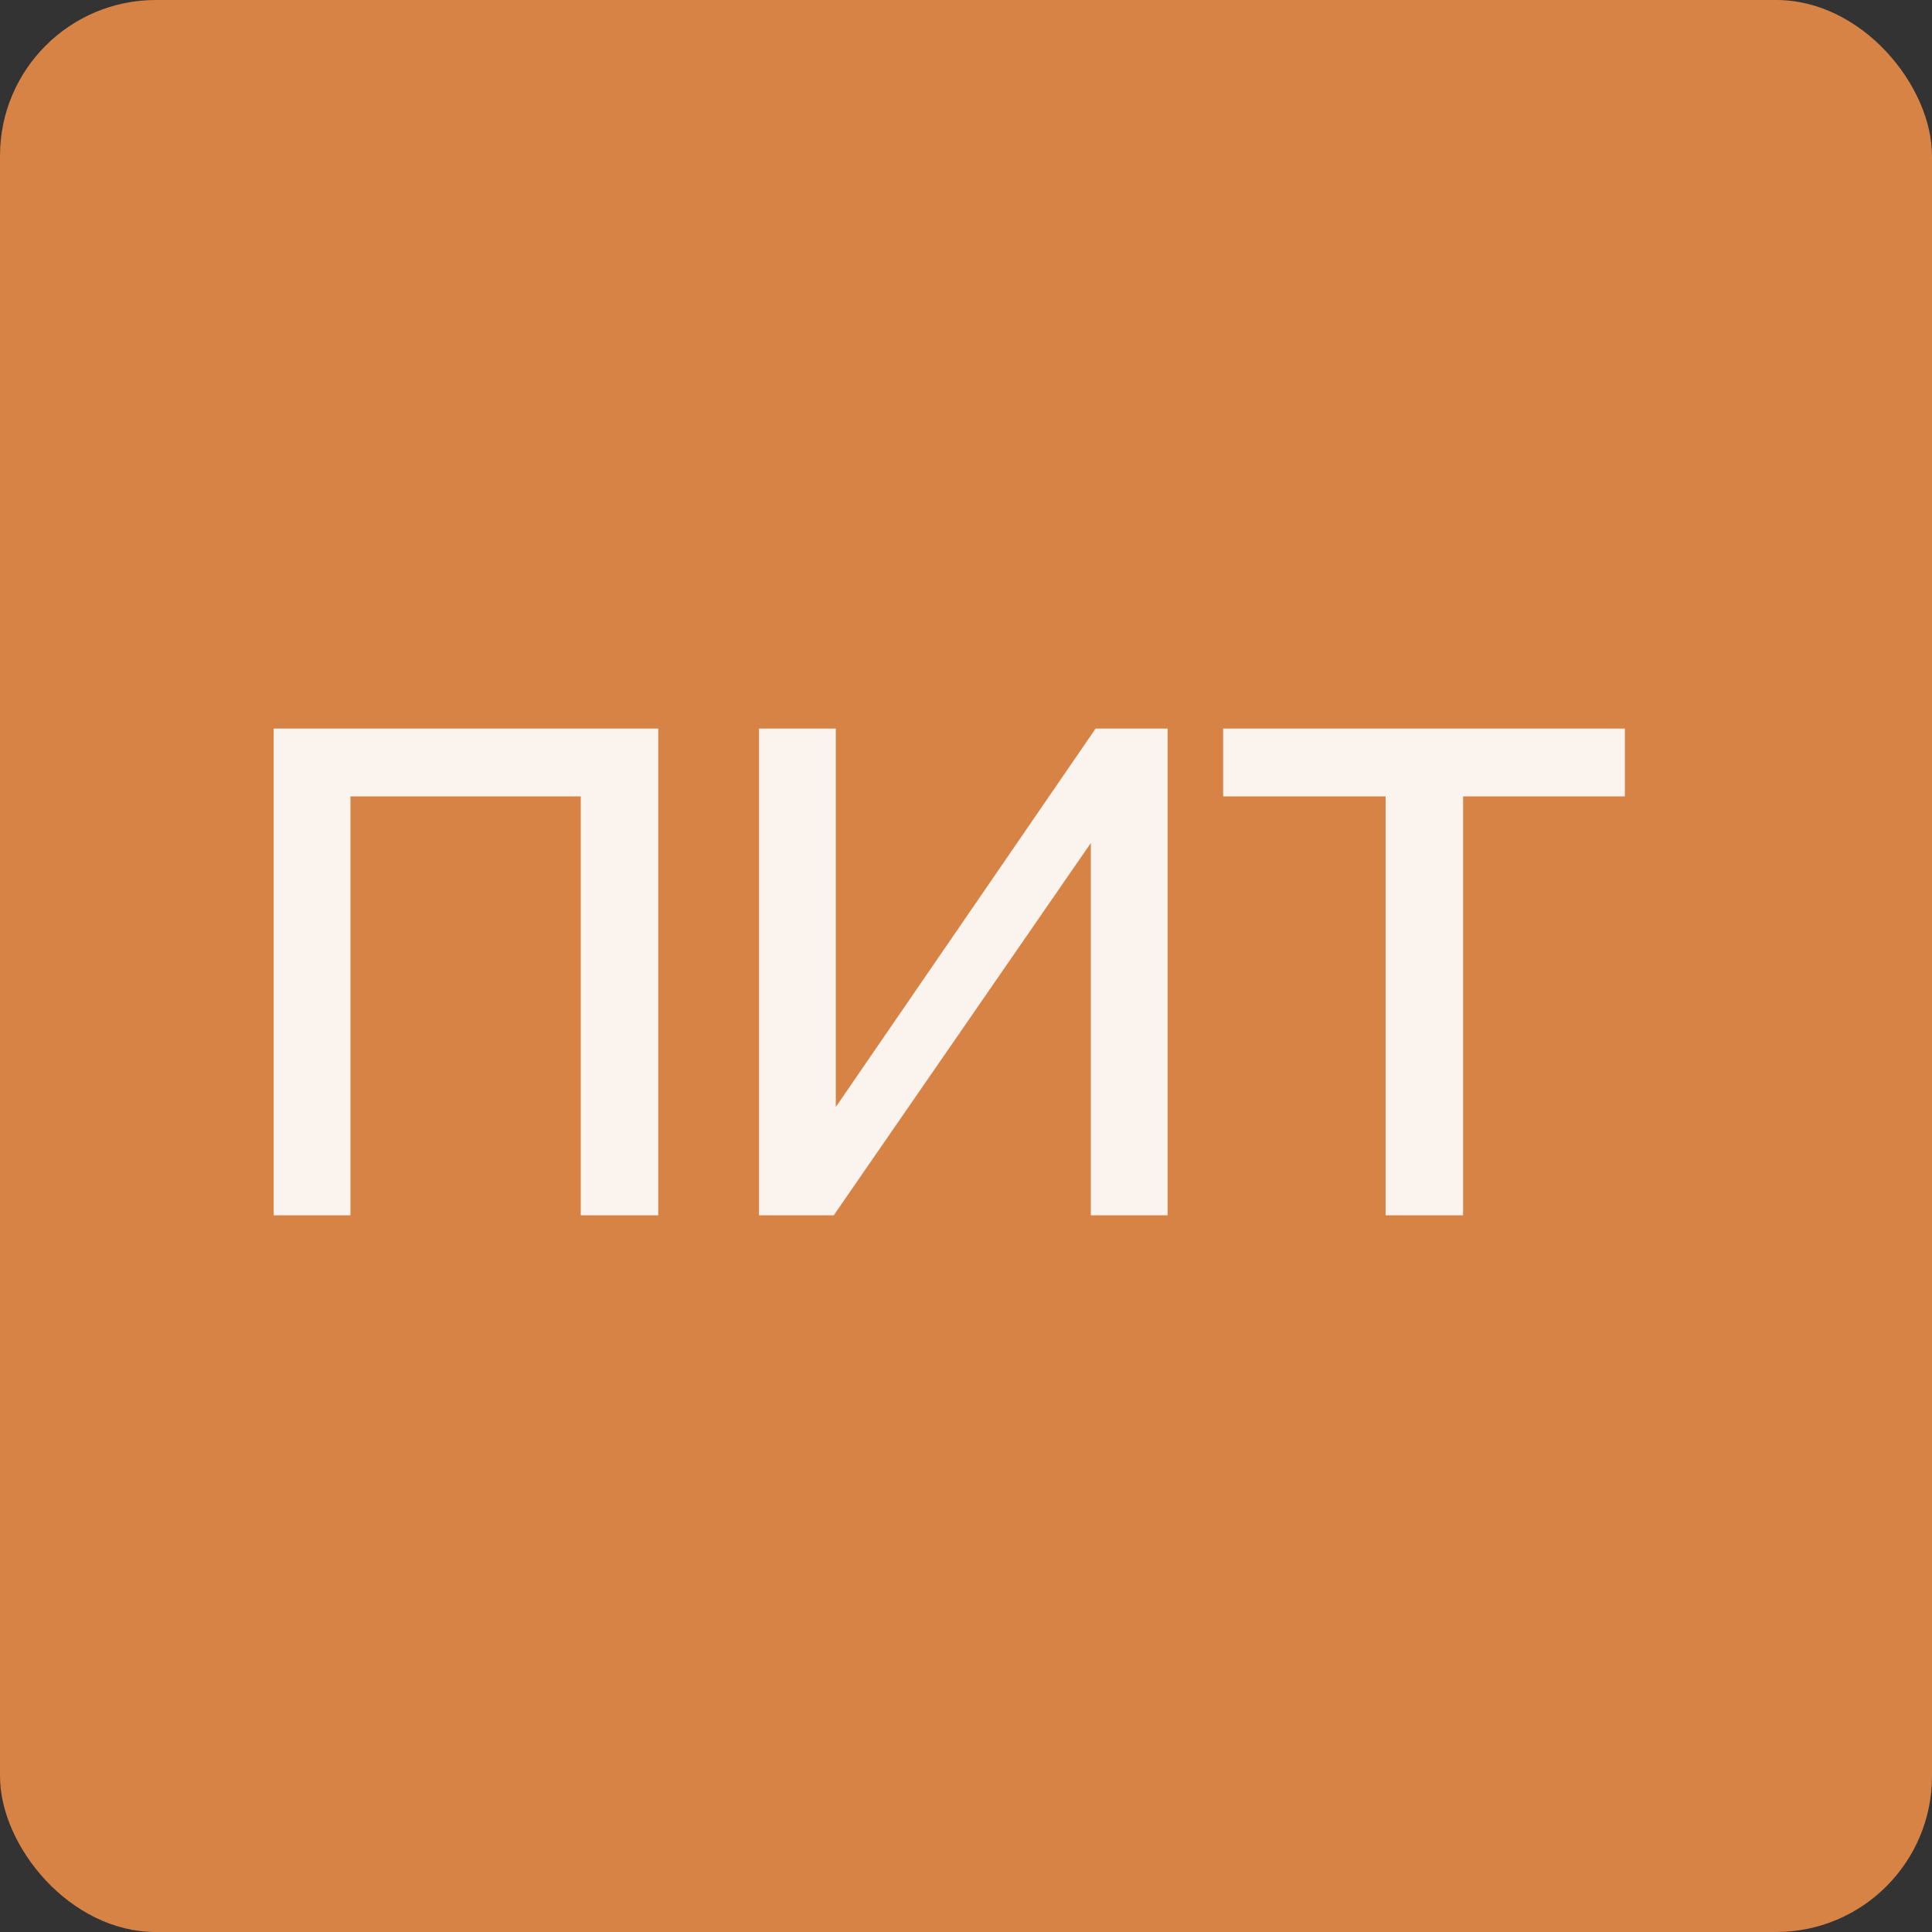 <svg width="62" height="62" viewBox="0 0 62 62" fill="none" xmlns="http://www.w3.org/2000/svg">
<rect x="0" y="0" width="62" height="62" fill="#333333" stroke="none"/>
<rect width="62" height="62" rx="5" fill="#D68345"/>
<path opacity="0.9" d="M8.782 39V23.38H21.124V39H18.638V25.558H11.246V39H8.782ZM24.358 39V23.38H26.822V35.524L35.16 23.38H37.47V39H35.006V27.054L26.756 39H24.358ZM52.144 25.558H46.952V39H44.466V25.558H39.252V23.38H52.144V25.558Z" fill="white"/>
</svg>

